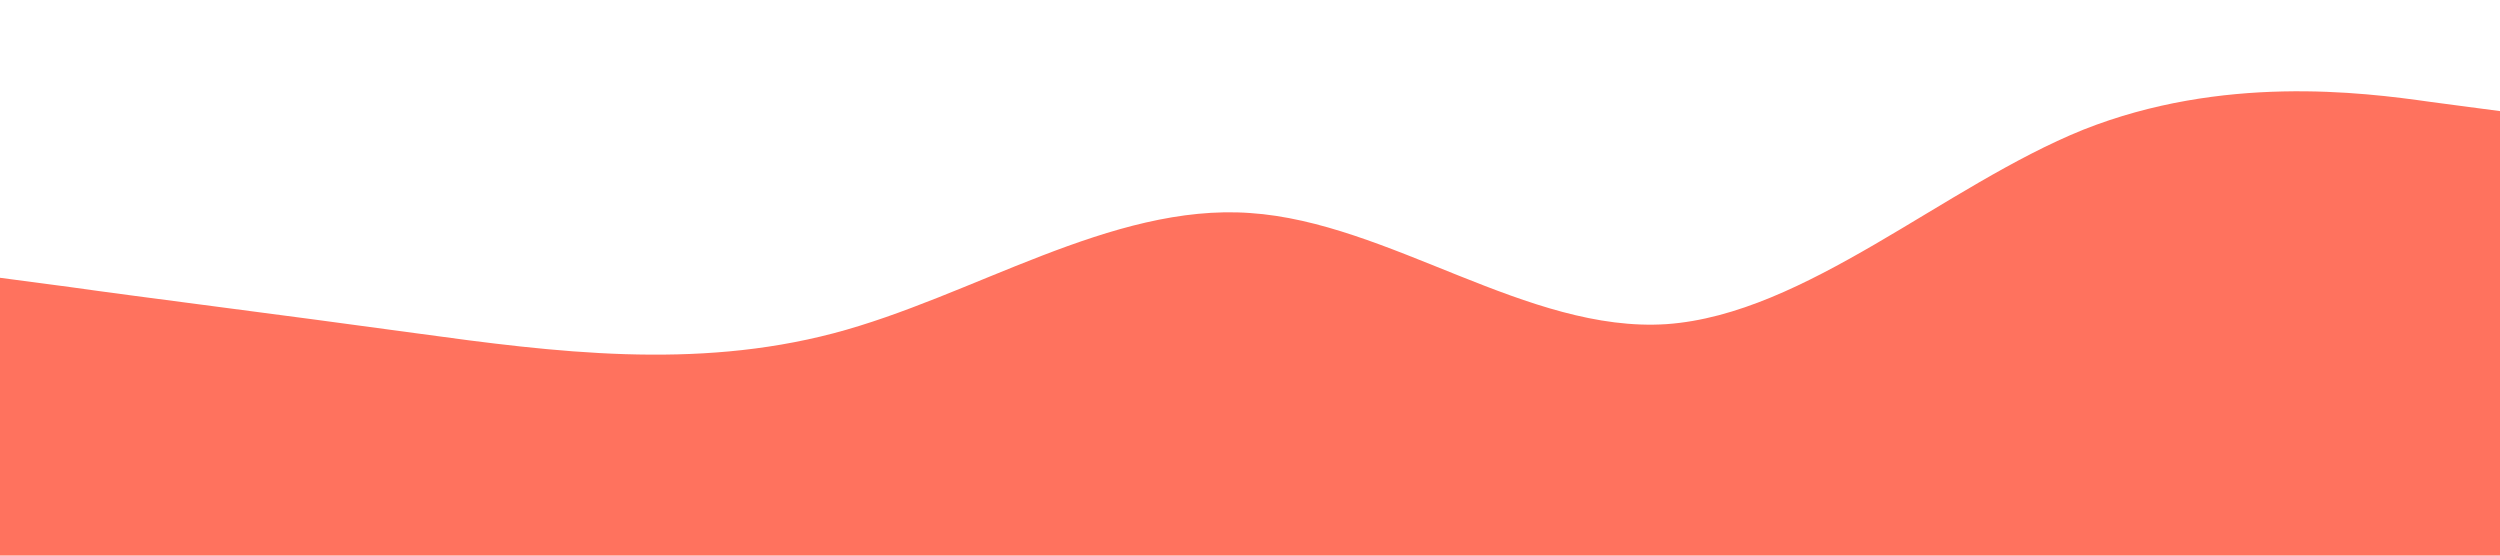<?xml version="1.0" standalone="no"?><svg xmlns="http://www.w3.org/2000/svg" viewBox="0 0 1440 320"><path fill="#ff725e" fill-opacity="1" d="M0,160L40,165.3C80,171,160,181,240,192C320,203,400,213,480,192C560,171,640,117,720,122.7C800,128,880,192,960,186.7C1040,181,1120,107,1200,74.7C1280,43,1360,53,1400,58.7L1440,64L1440,320L1400,320C1360,320,1280,320,1200,320C1120,320,1040,320,960,320C880,320,800,320,720,320C640,320,560,320,480,320C400,320,320,320,240,320C160,320,80,320,40,320L0,320Z"></path></svg>